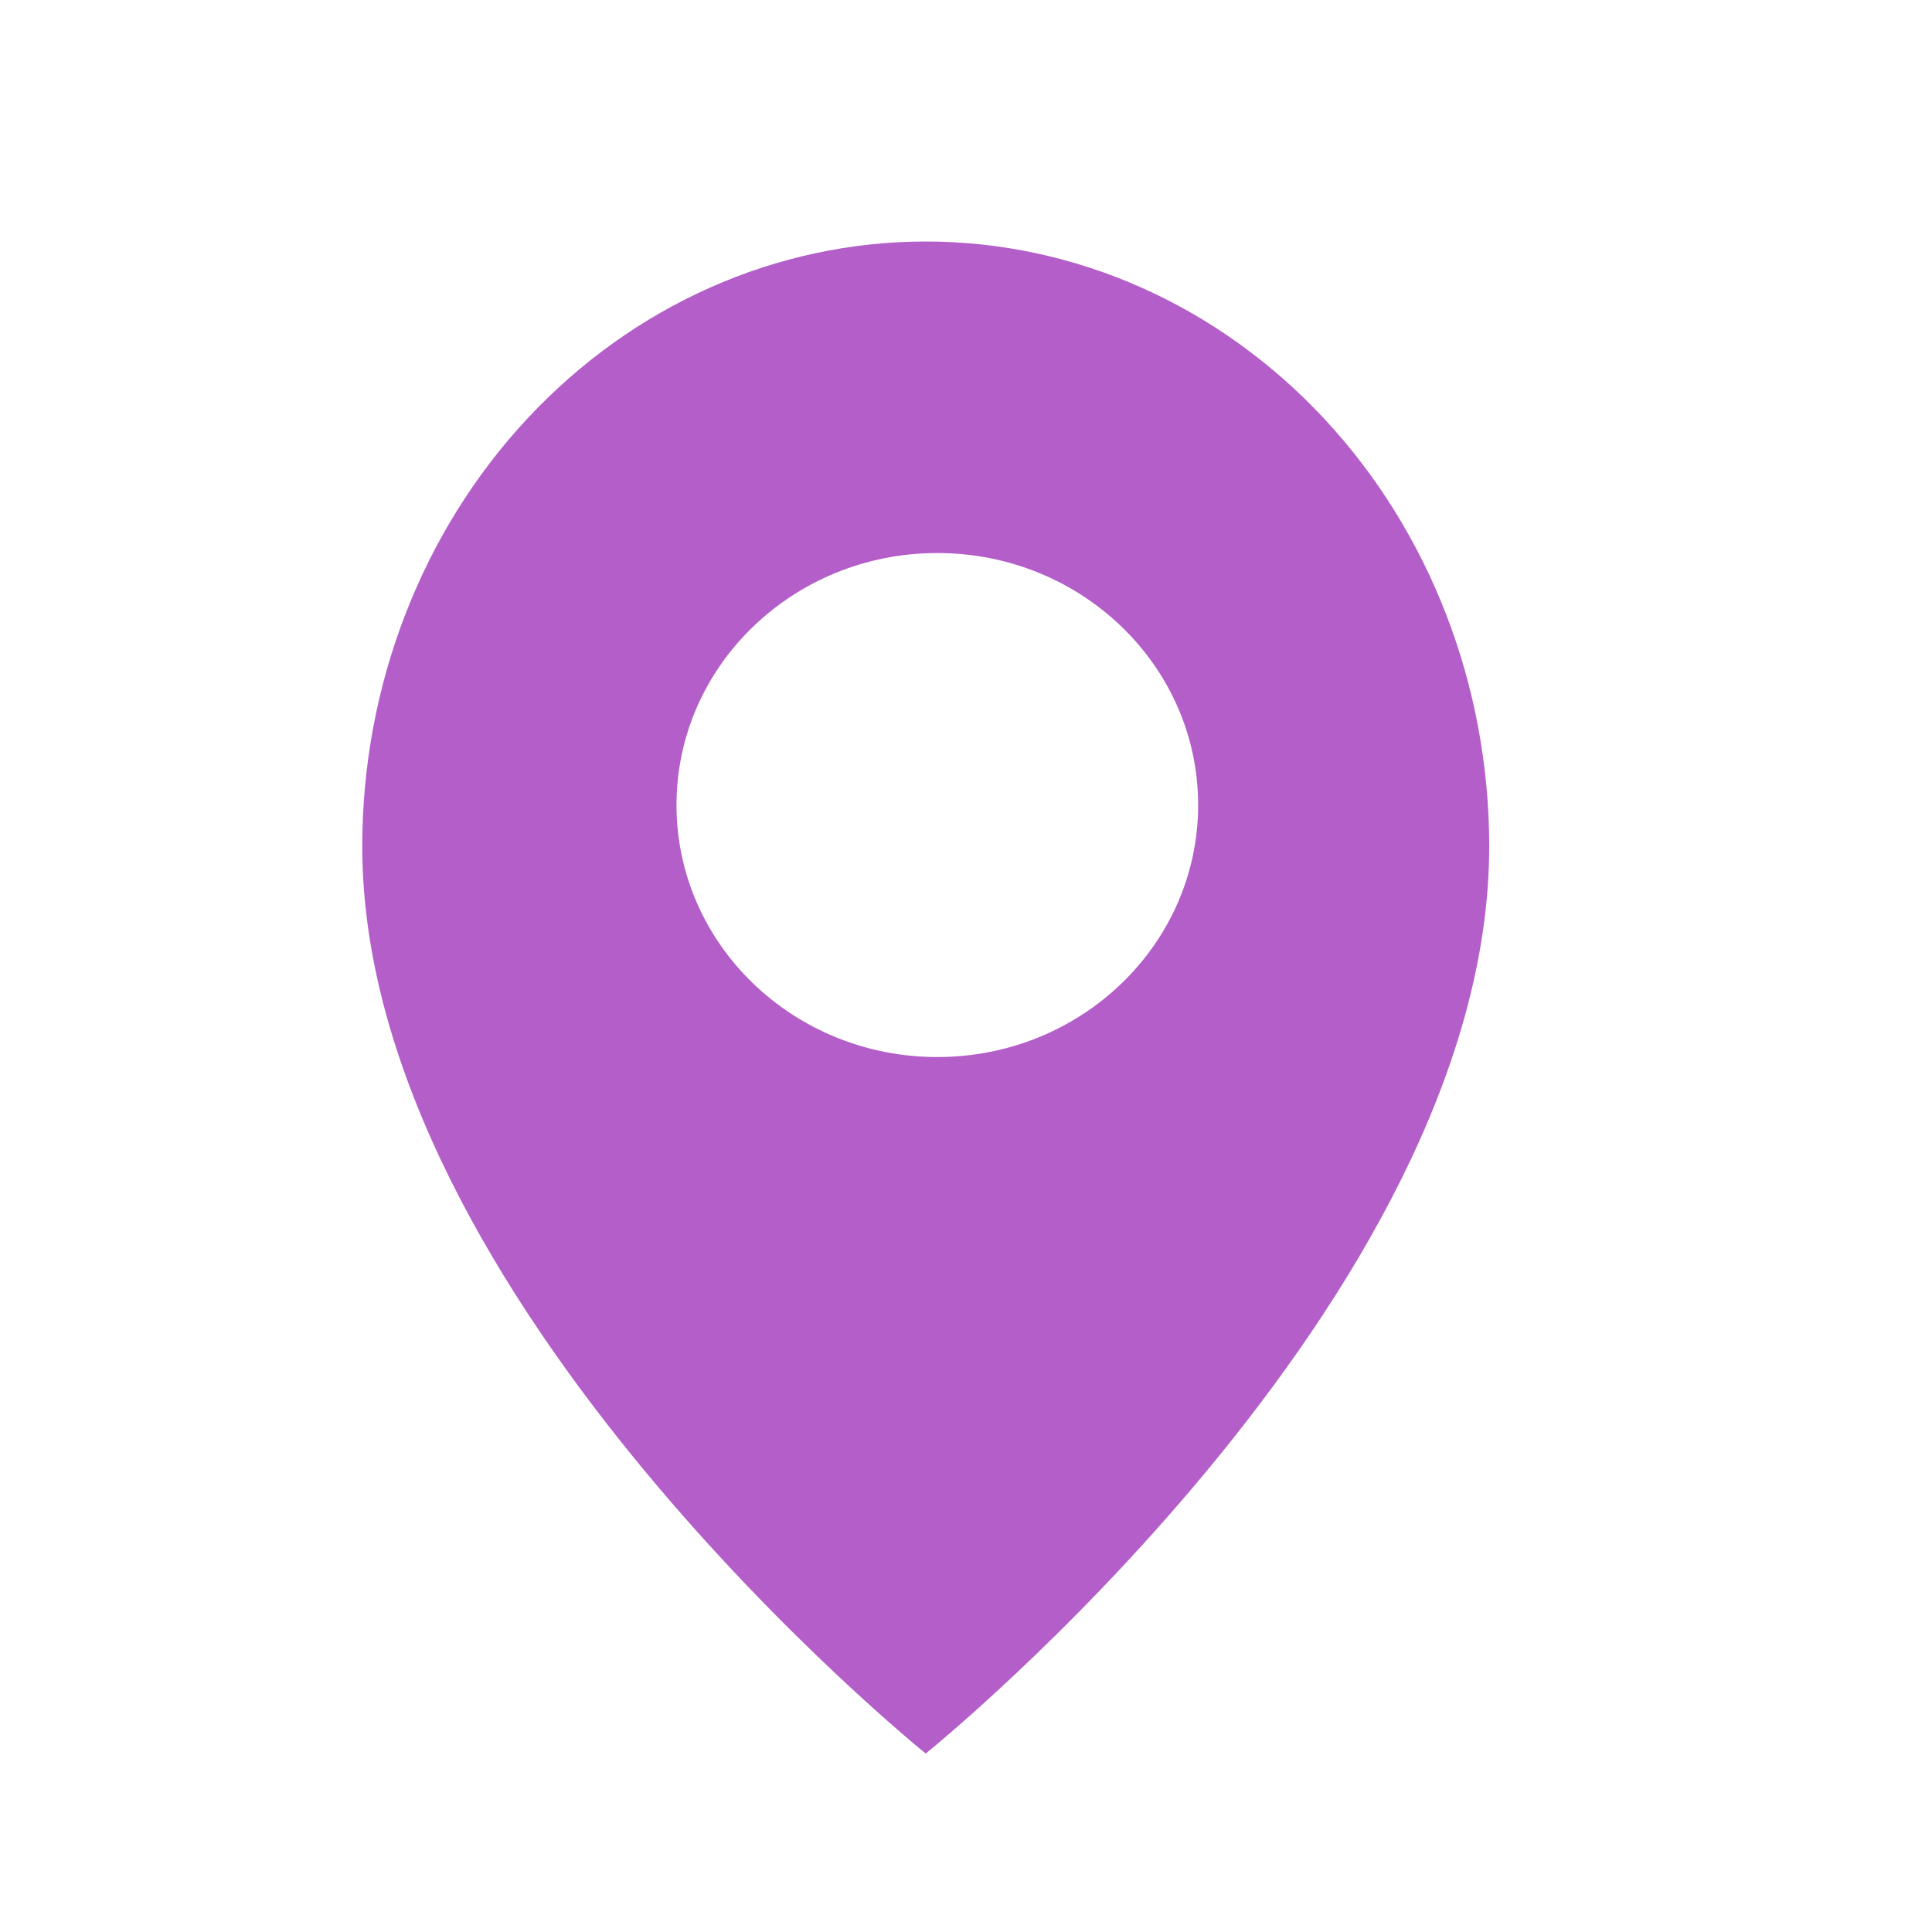 <svg width="32" height="32" viewBox="0 0 32 32" fill="none" xmlns="http://www.w3.org/2000/svg">
<path d="M15.333 4C17.808 4 20.182 5.056 21.933 6.935C23.683 8.813 24.666 11.361 24.666 14.018C24.666 21.531 15.333 29.044 15.333 29.044C15.318 29.032 6 21.525 6 14.018C6 11.361 6.983 8.813 8.733 6.935C10.484 5.056 12.858 4 15.333 4ZM15.525 9.16C13.14 9.16 11.205 11.029 11.205 13.334C11.205 15.639 13.14 17.508 15.525 17.508C17.911 17.508 19.845 15.639 19.845 13.334C19.845 11.029 17.911 9.16 15.525 9.16Z" fill="#B45EC9"/>
</svg>
